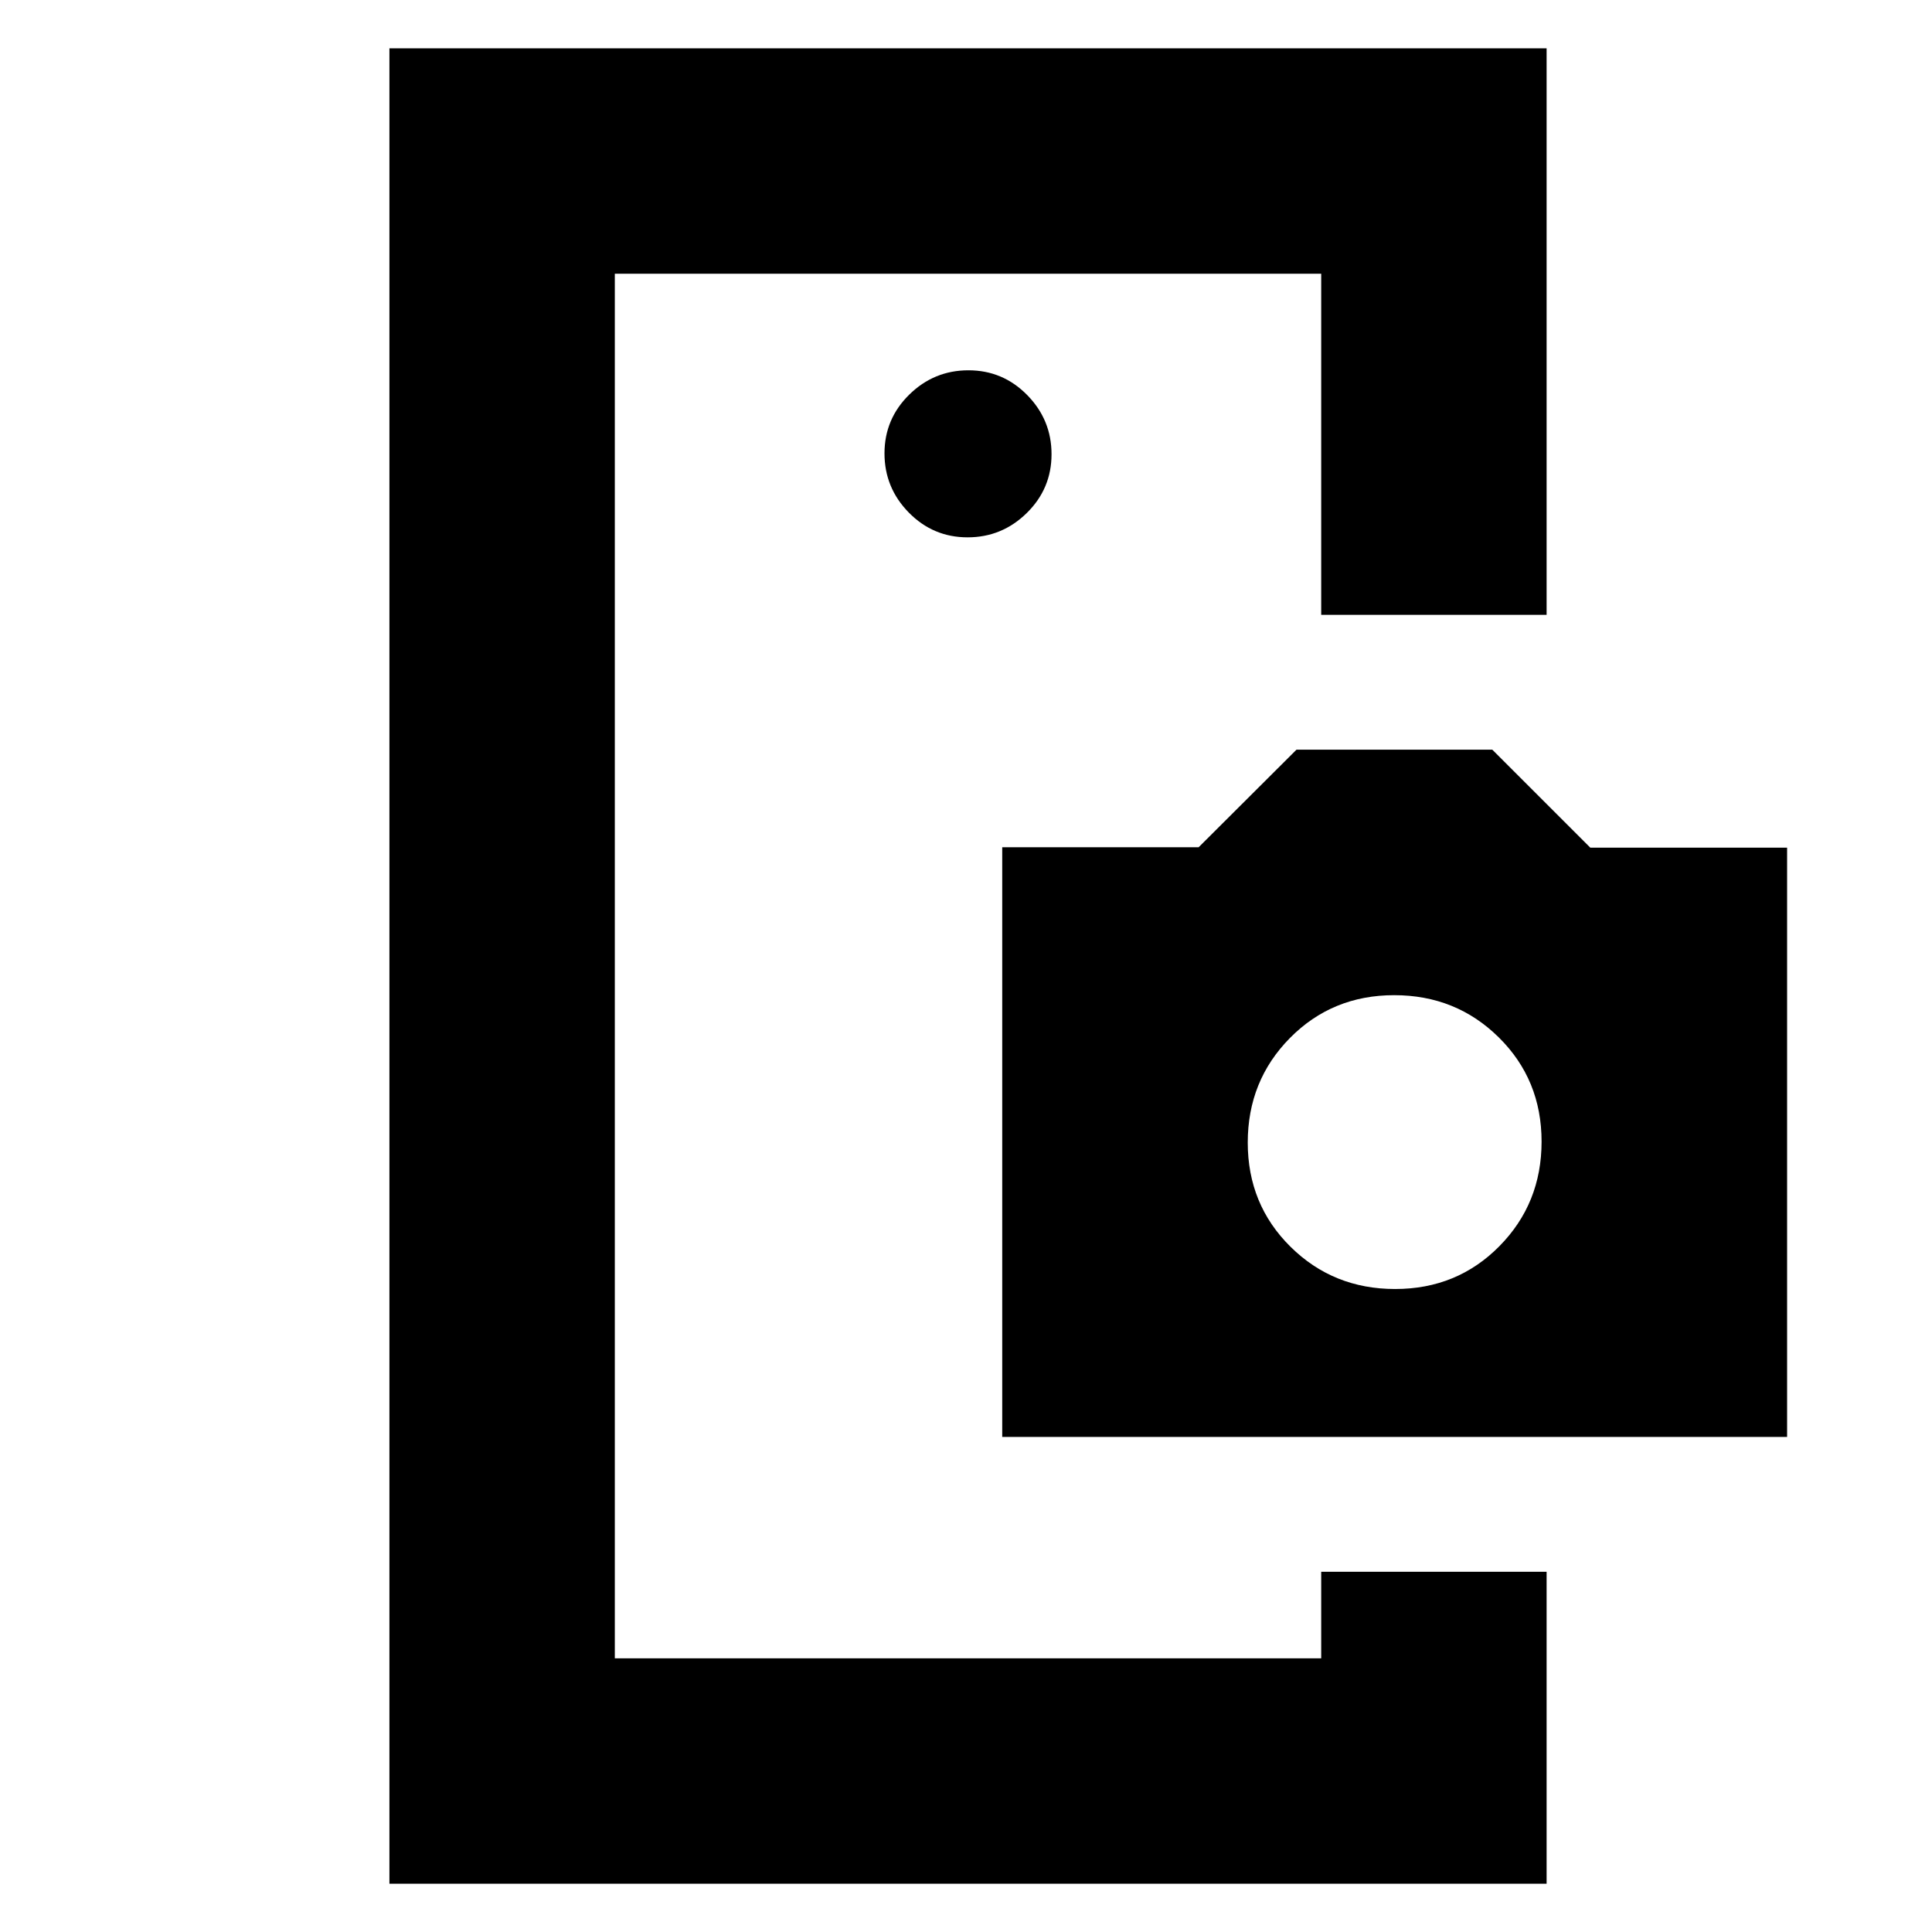 <svg xmlns="http://www.w3.org/2000/svg" height="20" viewBox="0 -960 960 960" width="20"><path d="M305.5-219v83-688 605Zm175.29-474q17.11 0 29.41-12.09t12.3-29.2q0-17.11-12.09-29.41t-29.2-12.3q-17.11 0-29.41 12.09t-12.3 29.2q0 17.11 12.09 29.41t29.2 12.3ZM656.5-179h112v155h-575v-912h575v281.5h-112V-824h-351v688h351v-43ZM498-246v-293h97.59l48.64-48.5h97.27l48.71 48.69H888V-246H498Zm195.24-73.5q30.76 0 51.76-21.24 21-21.24 21-52t-21.24-51.76q-21.24-21-52-21T641-444.26q-21 21.24-21 52t21.24 51.76q21.24 21 52 21Z"/></svg>